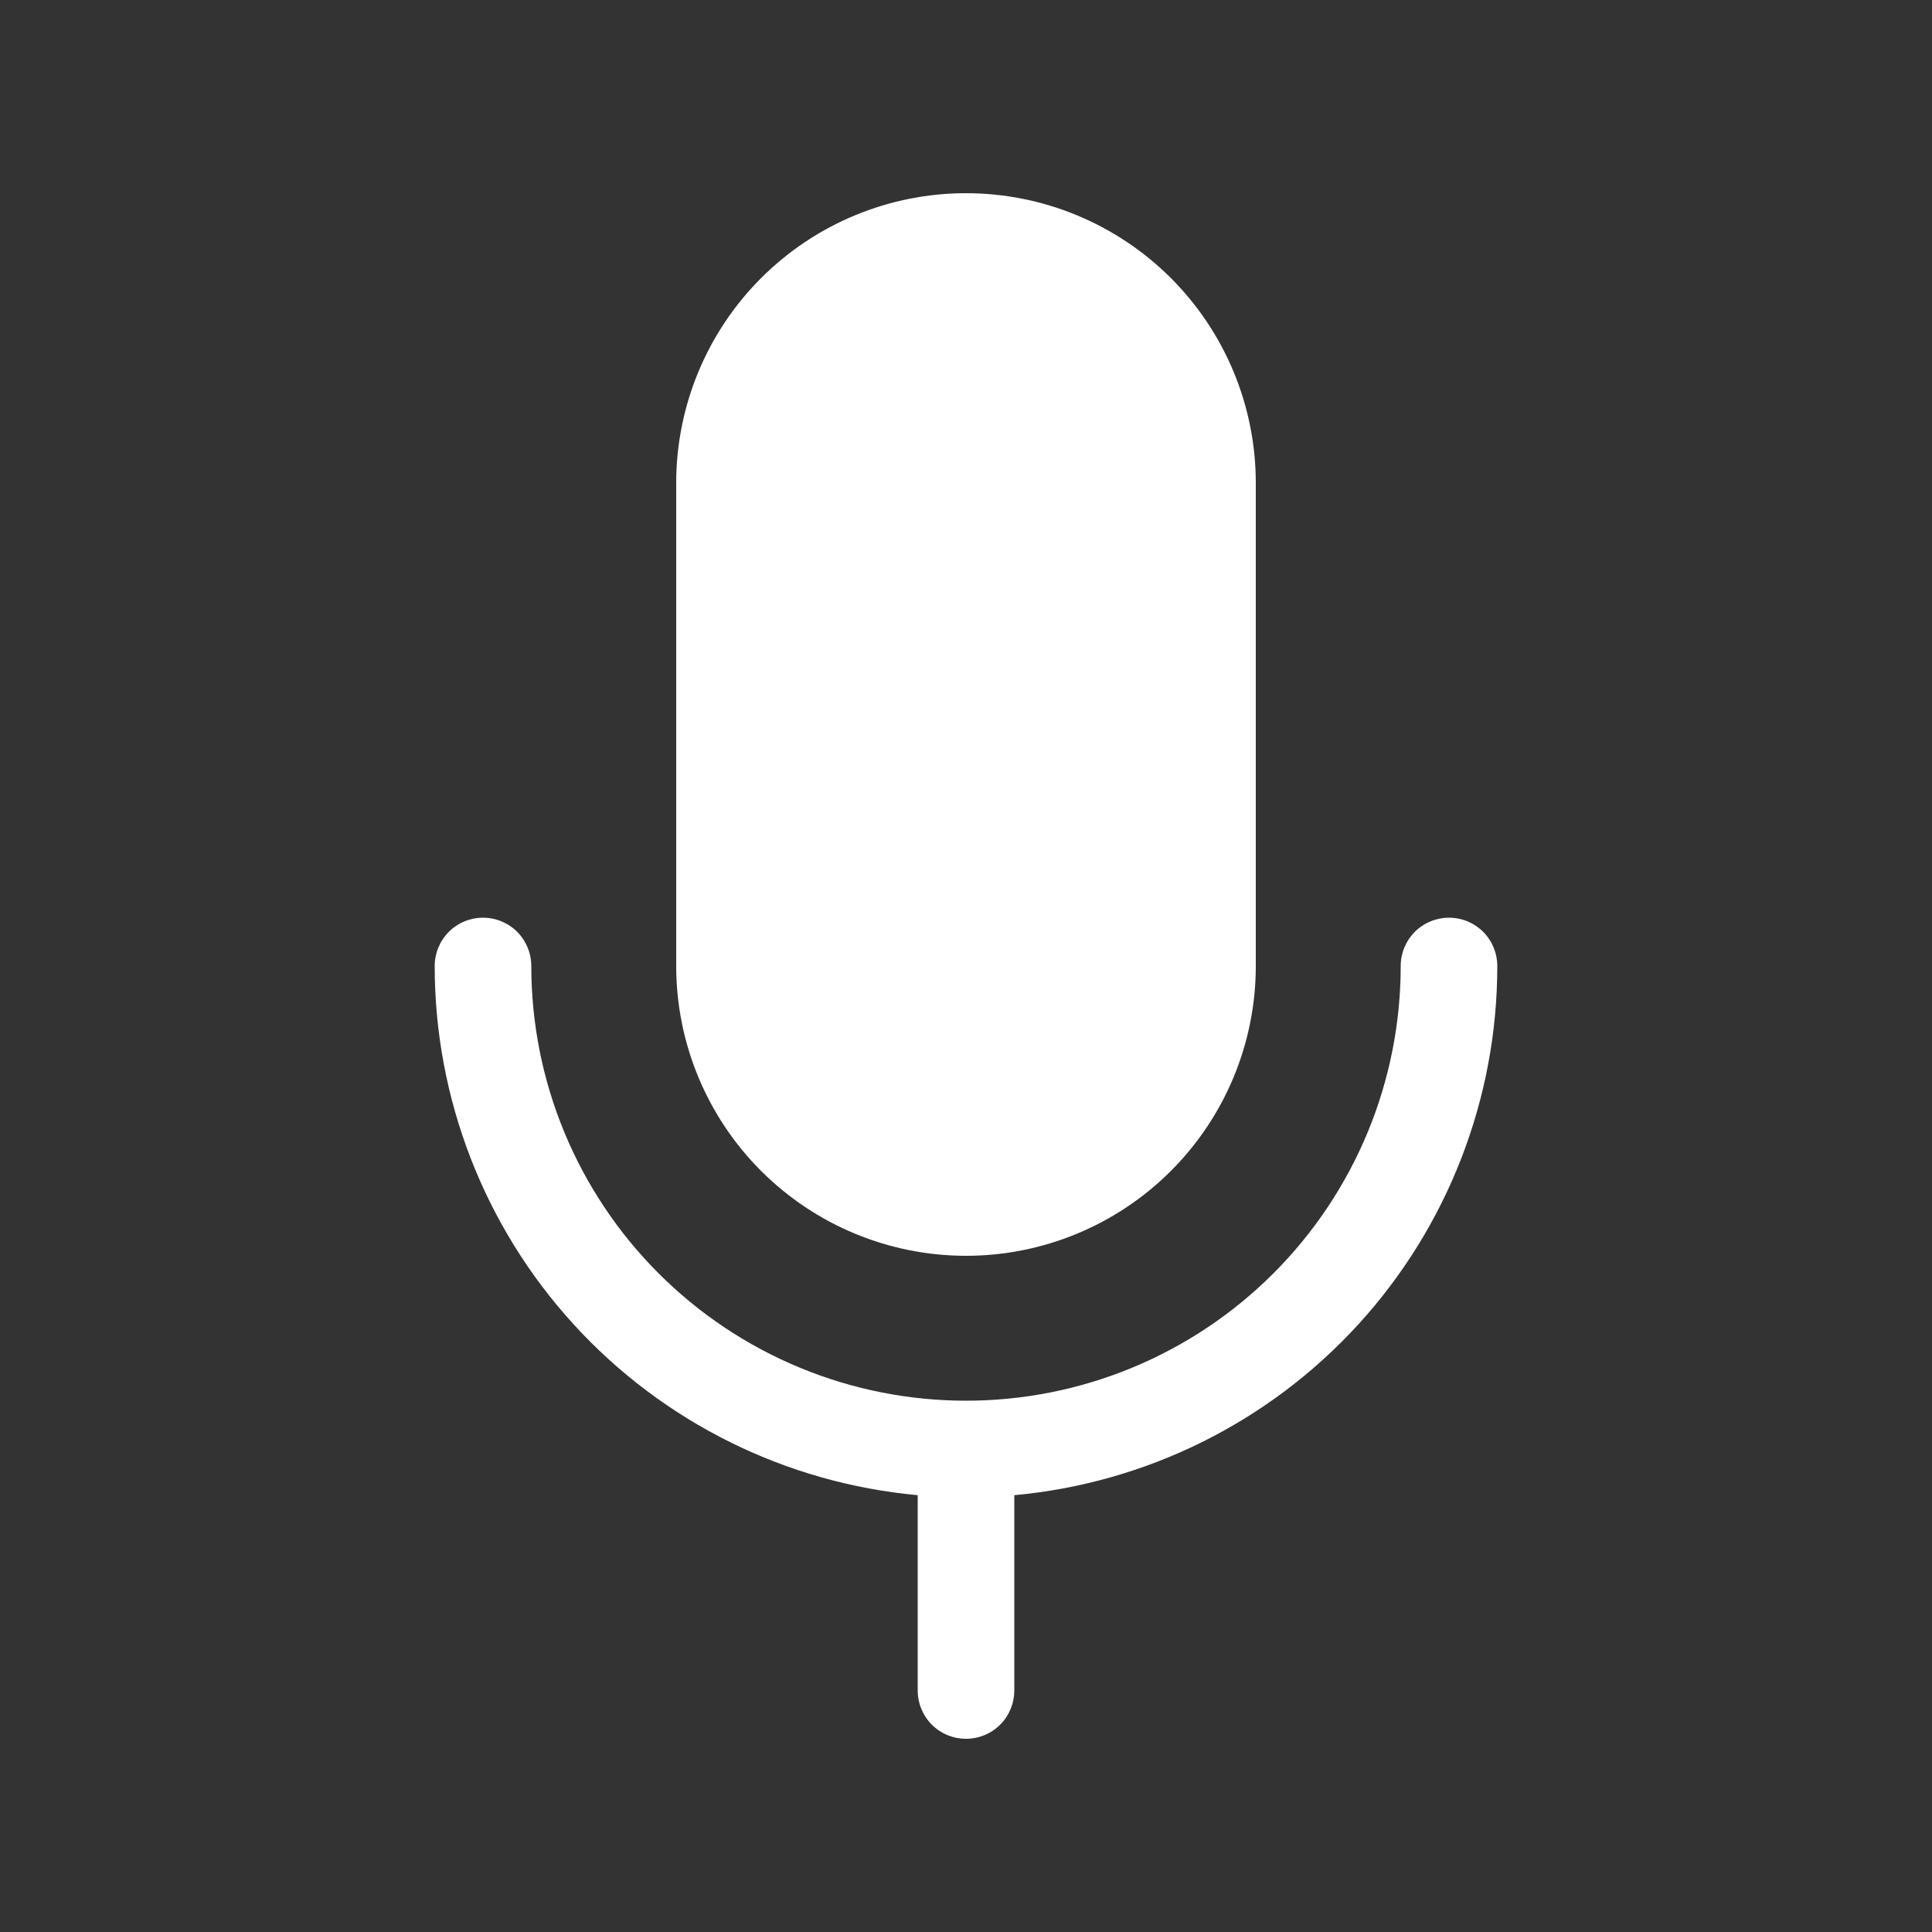<svg width="32" height="32" viewBox="0 0 32 32" fill="none" xmlns="http://www.w3.org/2000/svg">
<rect x="0" y="0" width="32" height="32" fill="#333333" stroke="none"/>
<path d="M8.8 16C8.8 15.788 8.716 15.585 8.566 15.434C8.416 15.284 8.212 15.2 8 15.2C7.788 15.2 7.584 15.284 7.434 15.434C7.284 15.585 7.2 15.788 7.2 16C7.2 18.196 8.02 20.312 9.5 21.934C10.98 23.556 13.014 24.565 15.2 24.765V28C15.2 28.212 15.284 28.416 15.434 28.566C15.584 28.716 15.788 28.8 16 28.8C16.212 28.8 16.416 28.716 16.566 28.566C16.716 28.416 16.8 28.212 16.8 28V24.765C18.986 24.565 21.02 23.556 22.5 21.934C23.98 20.312 24.8 18.196 24.8 16C24.8 15.788 24.716 15.585 24.566 15.434C24.416 15.284 24.212 15.2 24 15.2C23.788 15.2 23.584 15.284 23.434 15.434C23.284 15.585 23.2 15.788 23.2 16C23.2 16.946 23.014 17.882 22.652 18.756C22.29 19.629 21.76 20.423 21.091 21.091C20.423 21.76 19.629 22.29 18.755 22.652C17.882 23.014 16.945 23.2 16 23.2C15.055 23.2 14.118 23.014 13.245 22.652C12.371 22.29 11.577 21.76 10.909 21.091C10.24 20.423 9.71 19.629 9.348 18.756C8.986 17.882 8.8 16.946 8.8 16Z" fill="white"/>
<path d="M20.8 16C20.8 17.273 20.294 18.494 19.394 19.394C18.494 20.294 17.273 20.8 16 20.8C14.727 20.8 13.506 20.294 12.606 19.394C11.706 18.494 11.2 17.273 11.2 16V8C11.2 6.727 11.706 5.506 12.606 4.606C13.506 3.706 14.727 3.2 16 3.2C17.273 3.2 18.494 3.706 19.394 4.606C20.294 5.506 20.8 6.727 20.8 8V16Z" fill="white"/>
</svg>
